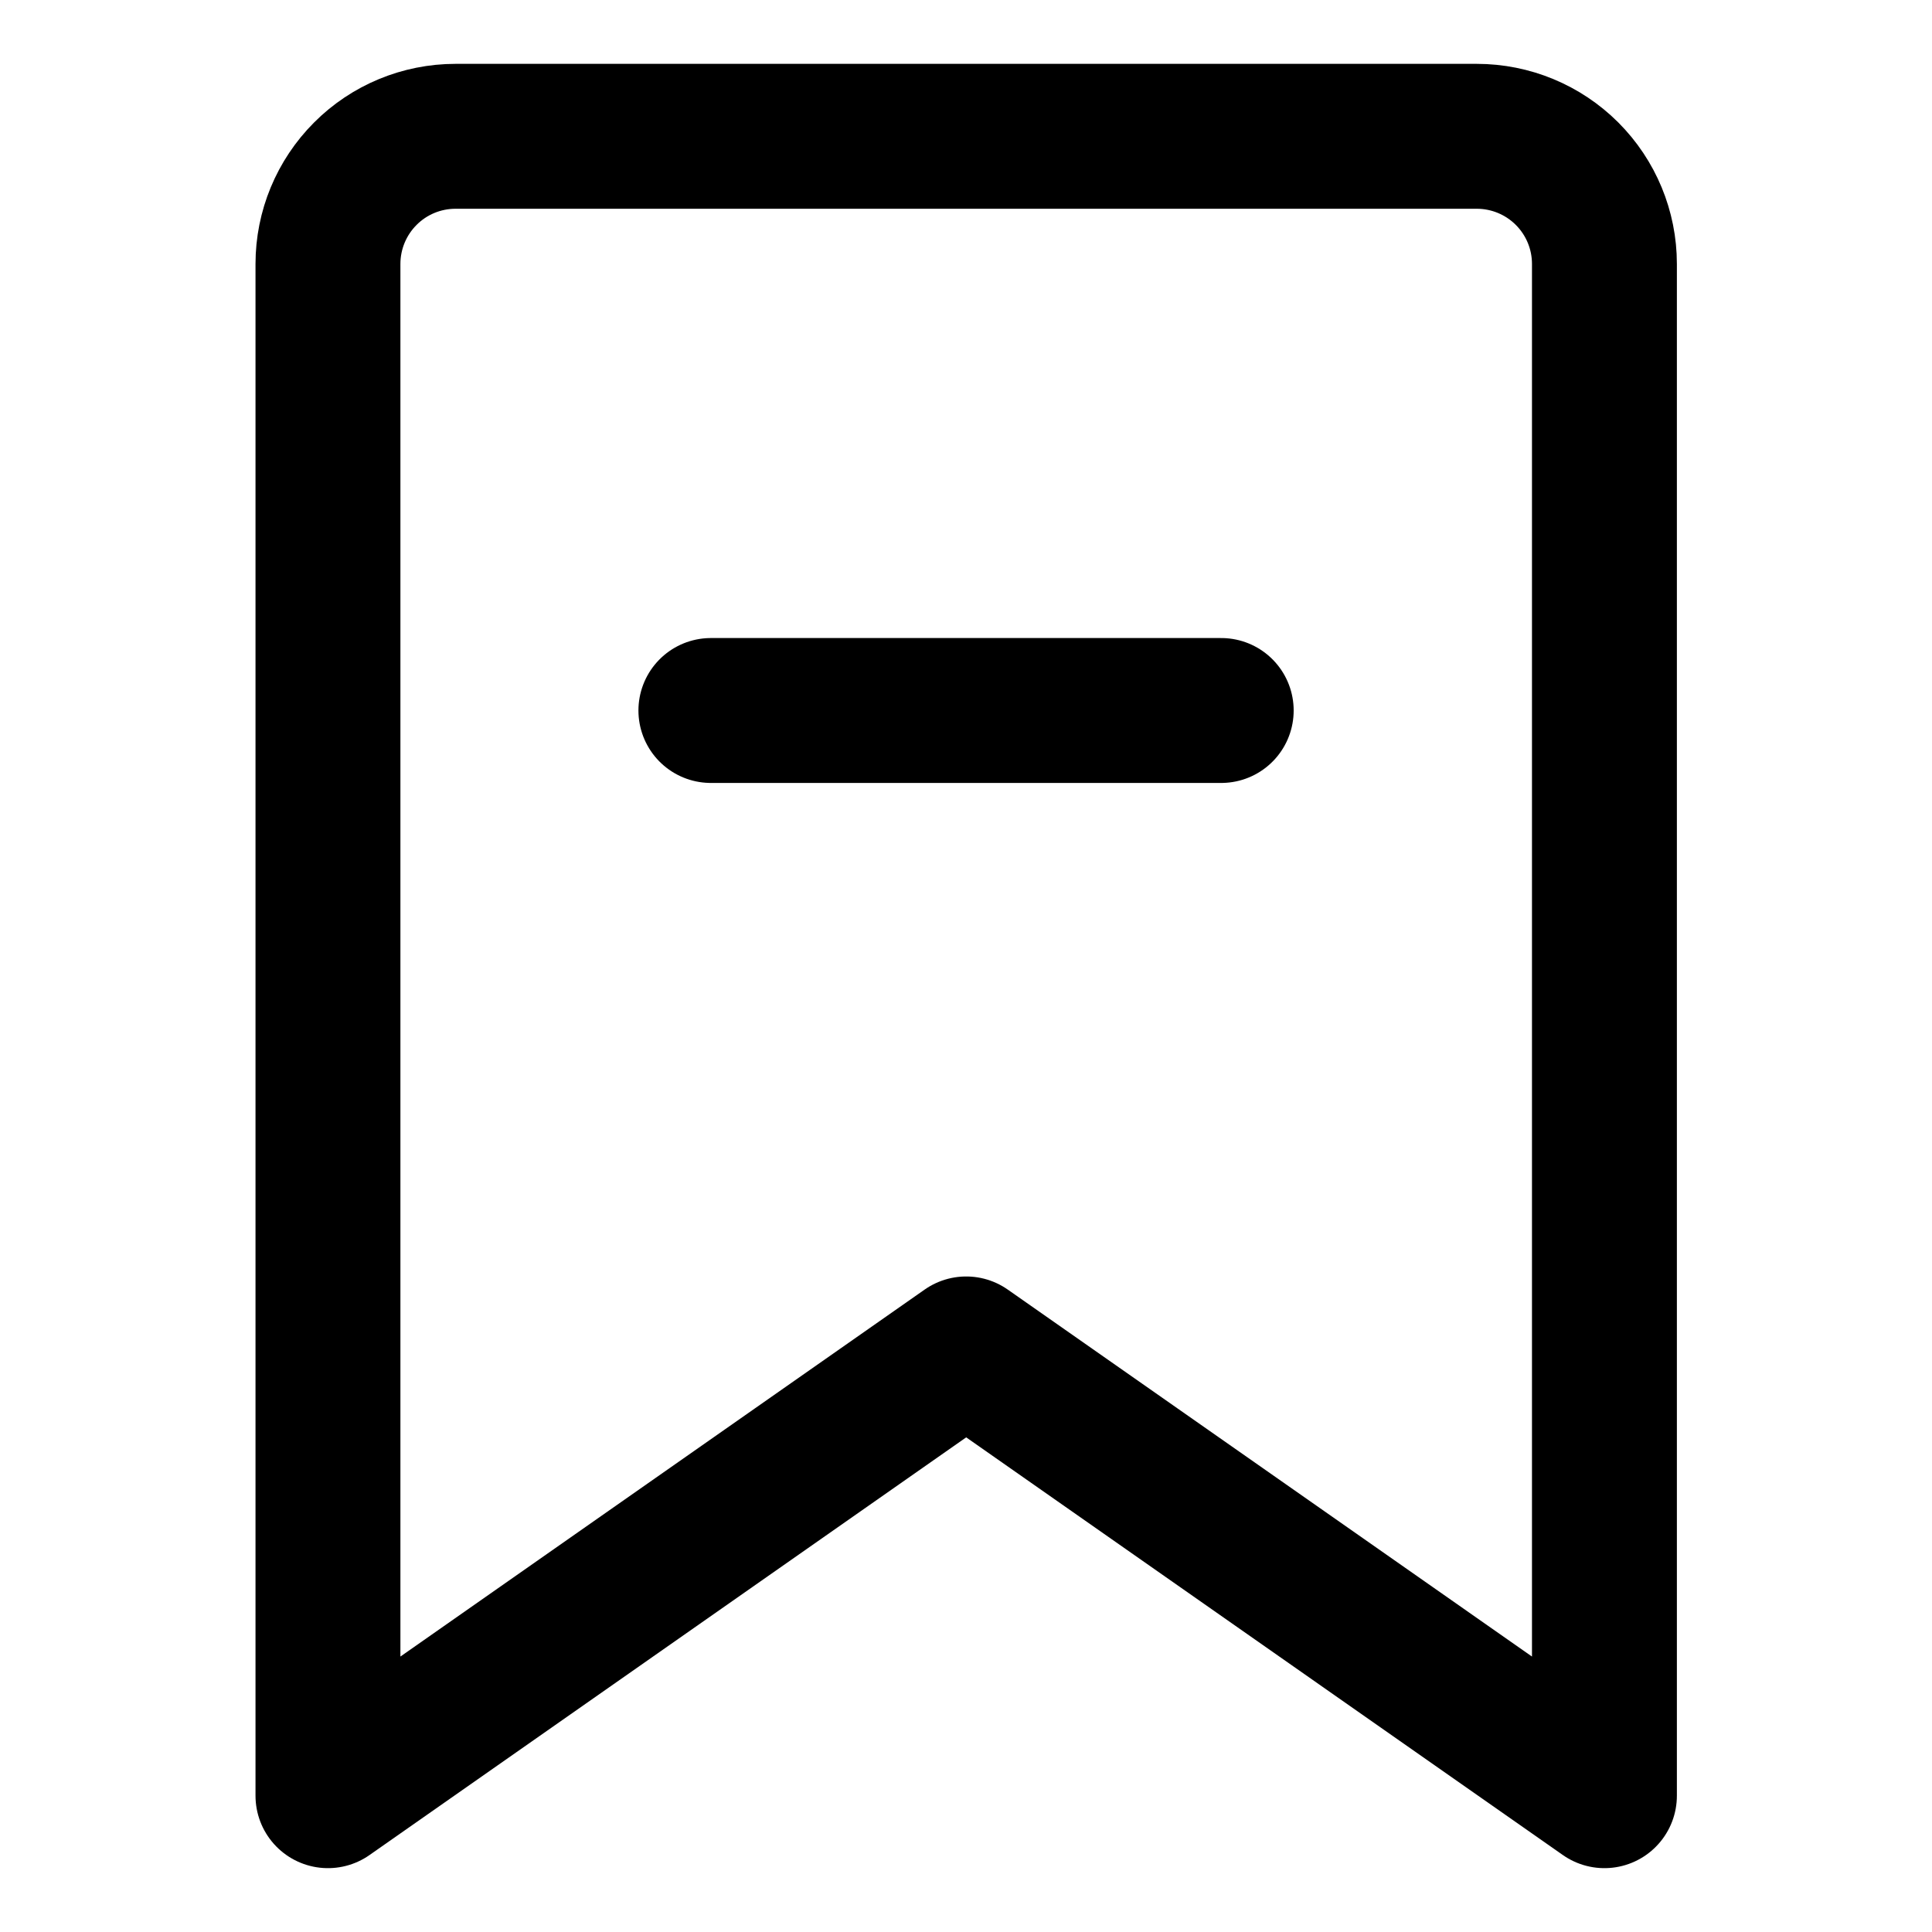 <svg width="20" height="20" viewBox="0 0 20 20" fill="none" xmlns="http://www.w3.org/2000/svg">
<g id="remove-bookmark">
<g id="remove-bookmark--bookmarks-double-tags-favorite-remove-minus-subtract">
<path id="Vector" d="M16.609 18.589L10.002 13.964L3.395 18.589V2.732C3.395 2.382 3.534 2.046 3.782 1.798C4.029 1.55 4.365 1.411 4.716 1.411H15.287C15.638 1.411 15.974 1.55 16.222 1.798C16.47 2.046 16.609 2.382 16.609 2.732V18.589Z" stroke="black" stroke-width="1.5" stroke-linecap="round" stroke-linejoin="round"/>
<path id="Vector_2" d="M7.359 7.355H12.642" stroke="black" stroke-width="1.5" stroke-linecap="round" stroke-linejoin="round"/>
</g>
</g>
</svg>
